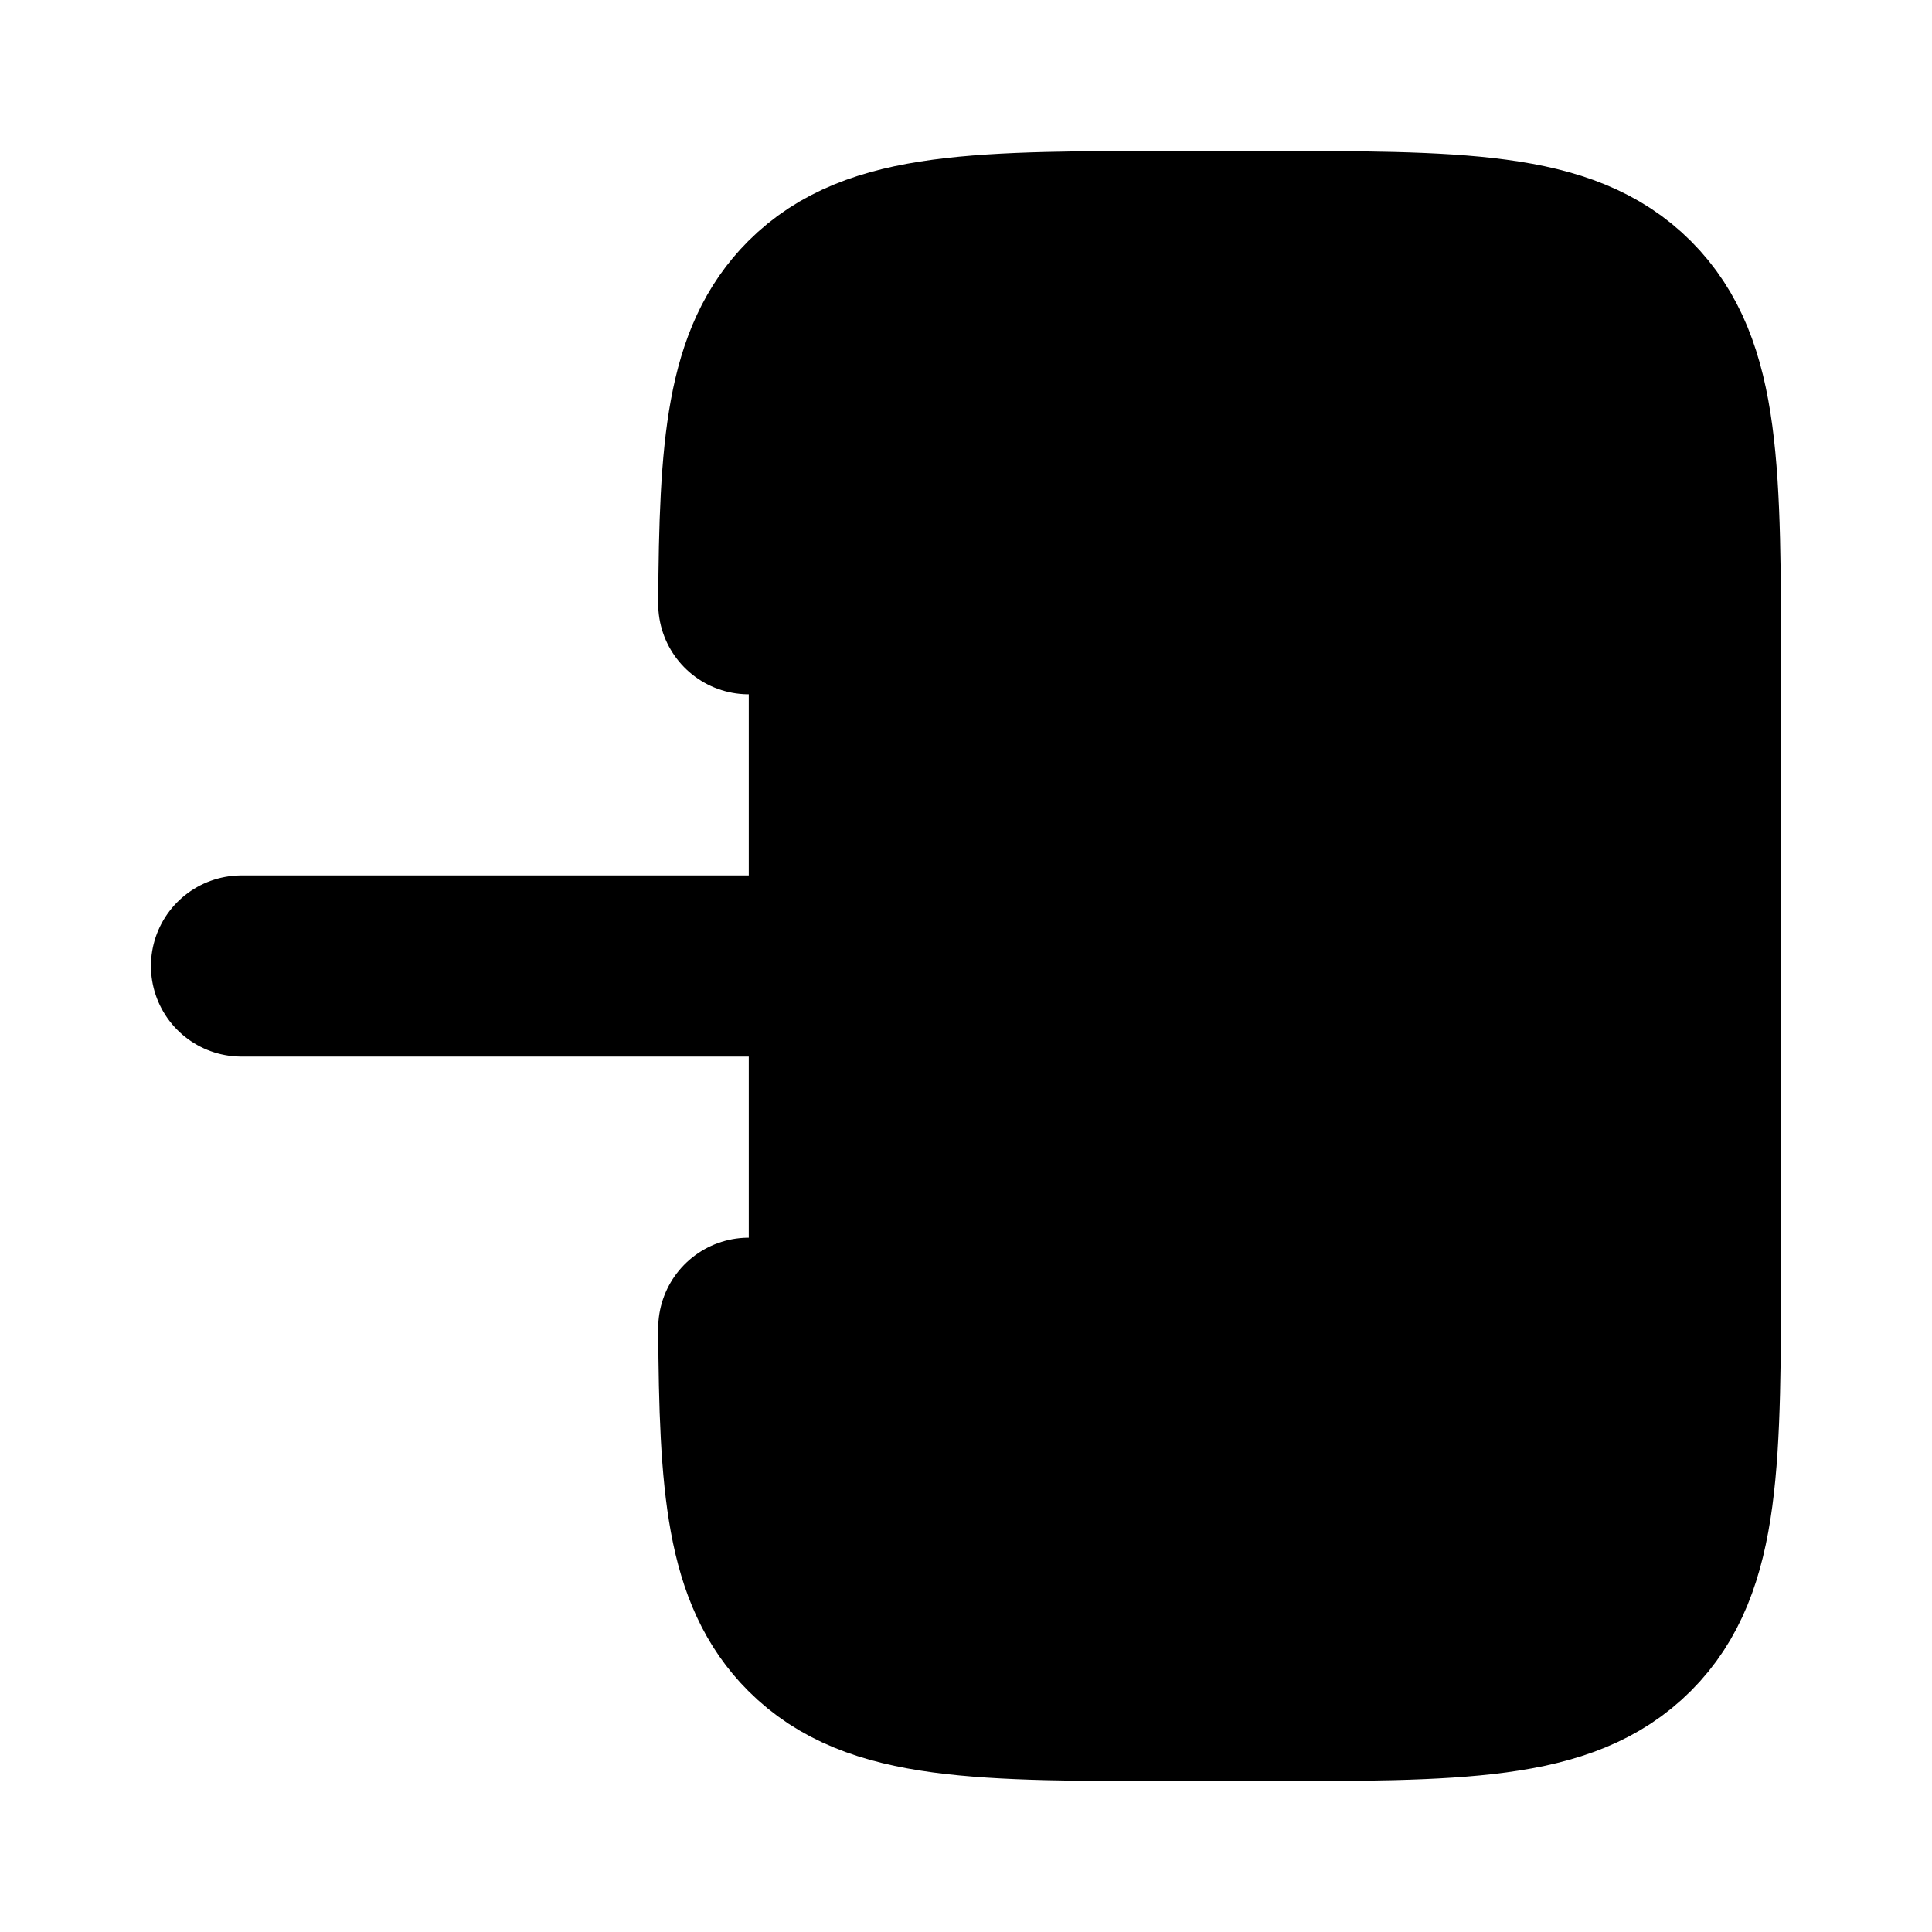 <svg width="16" height="16" viewBox="0 0 16 16" fill="currentColor" xmlns="http://www.w3.org/2000/svg">
<g id="state=outline">
<g id="Group">
<path id="Vector" d="M2 8H10.4M10.4 8L8.3 6.2M10.4 8L8.3 9.8" stroke="black" stroke-width="1.5" stroke-linecap="round" stroke-linejoin="round"/>
<path id="Vector_2" d="M6.201 5C6.208 3.695 6.266 2.988 6.727 2.527C7.254 2 8.103 2 9.8 2H10.4C12.097 2 12.946 2 13.473 2.527C14 3.054 14 3.903 14 5.6V10.4C14 12.097 14 12.946 13.473 13.473C12.945 14.001 12.097 14.001 10.4 14.001H9.8C8.103 14.001 7.254 14.001 6.727 13.473C6.266 13.012 6.208 12.306 6.201 11" stroke="black" stroke-width="1.5" stroke-linecap="round"/>
</g>
</g>
</svg>
